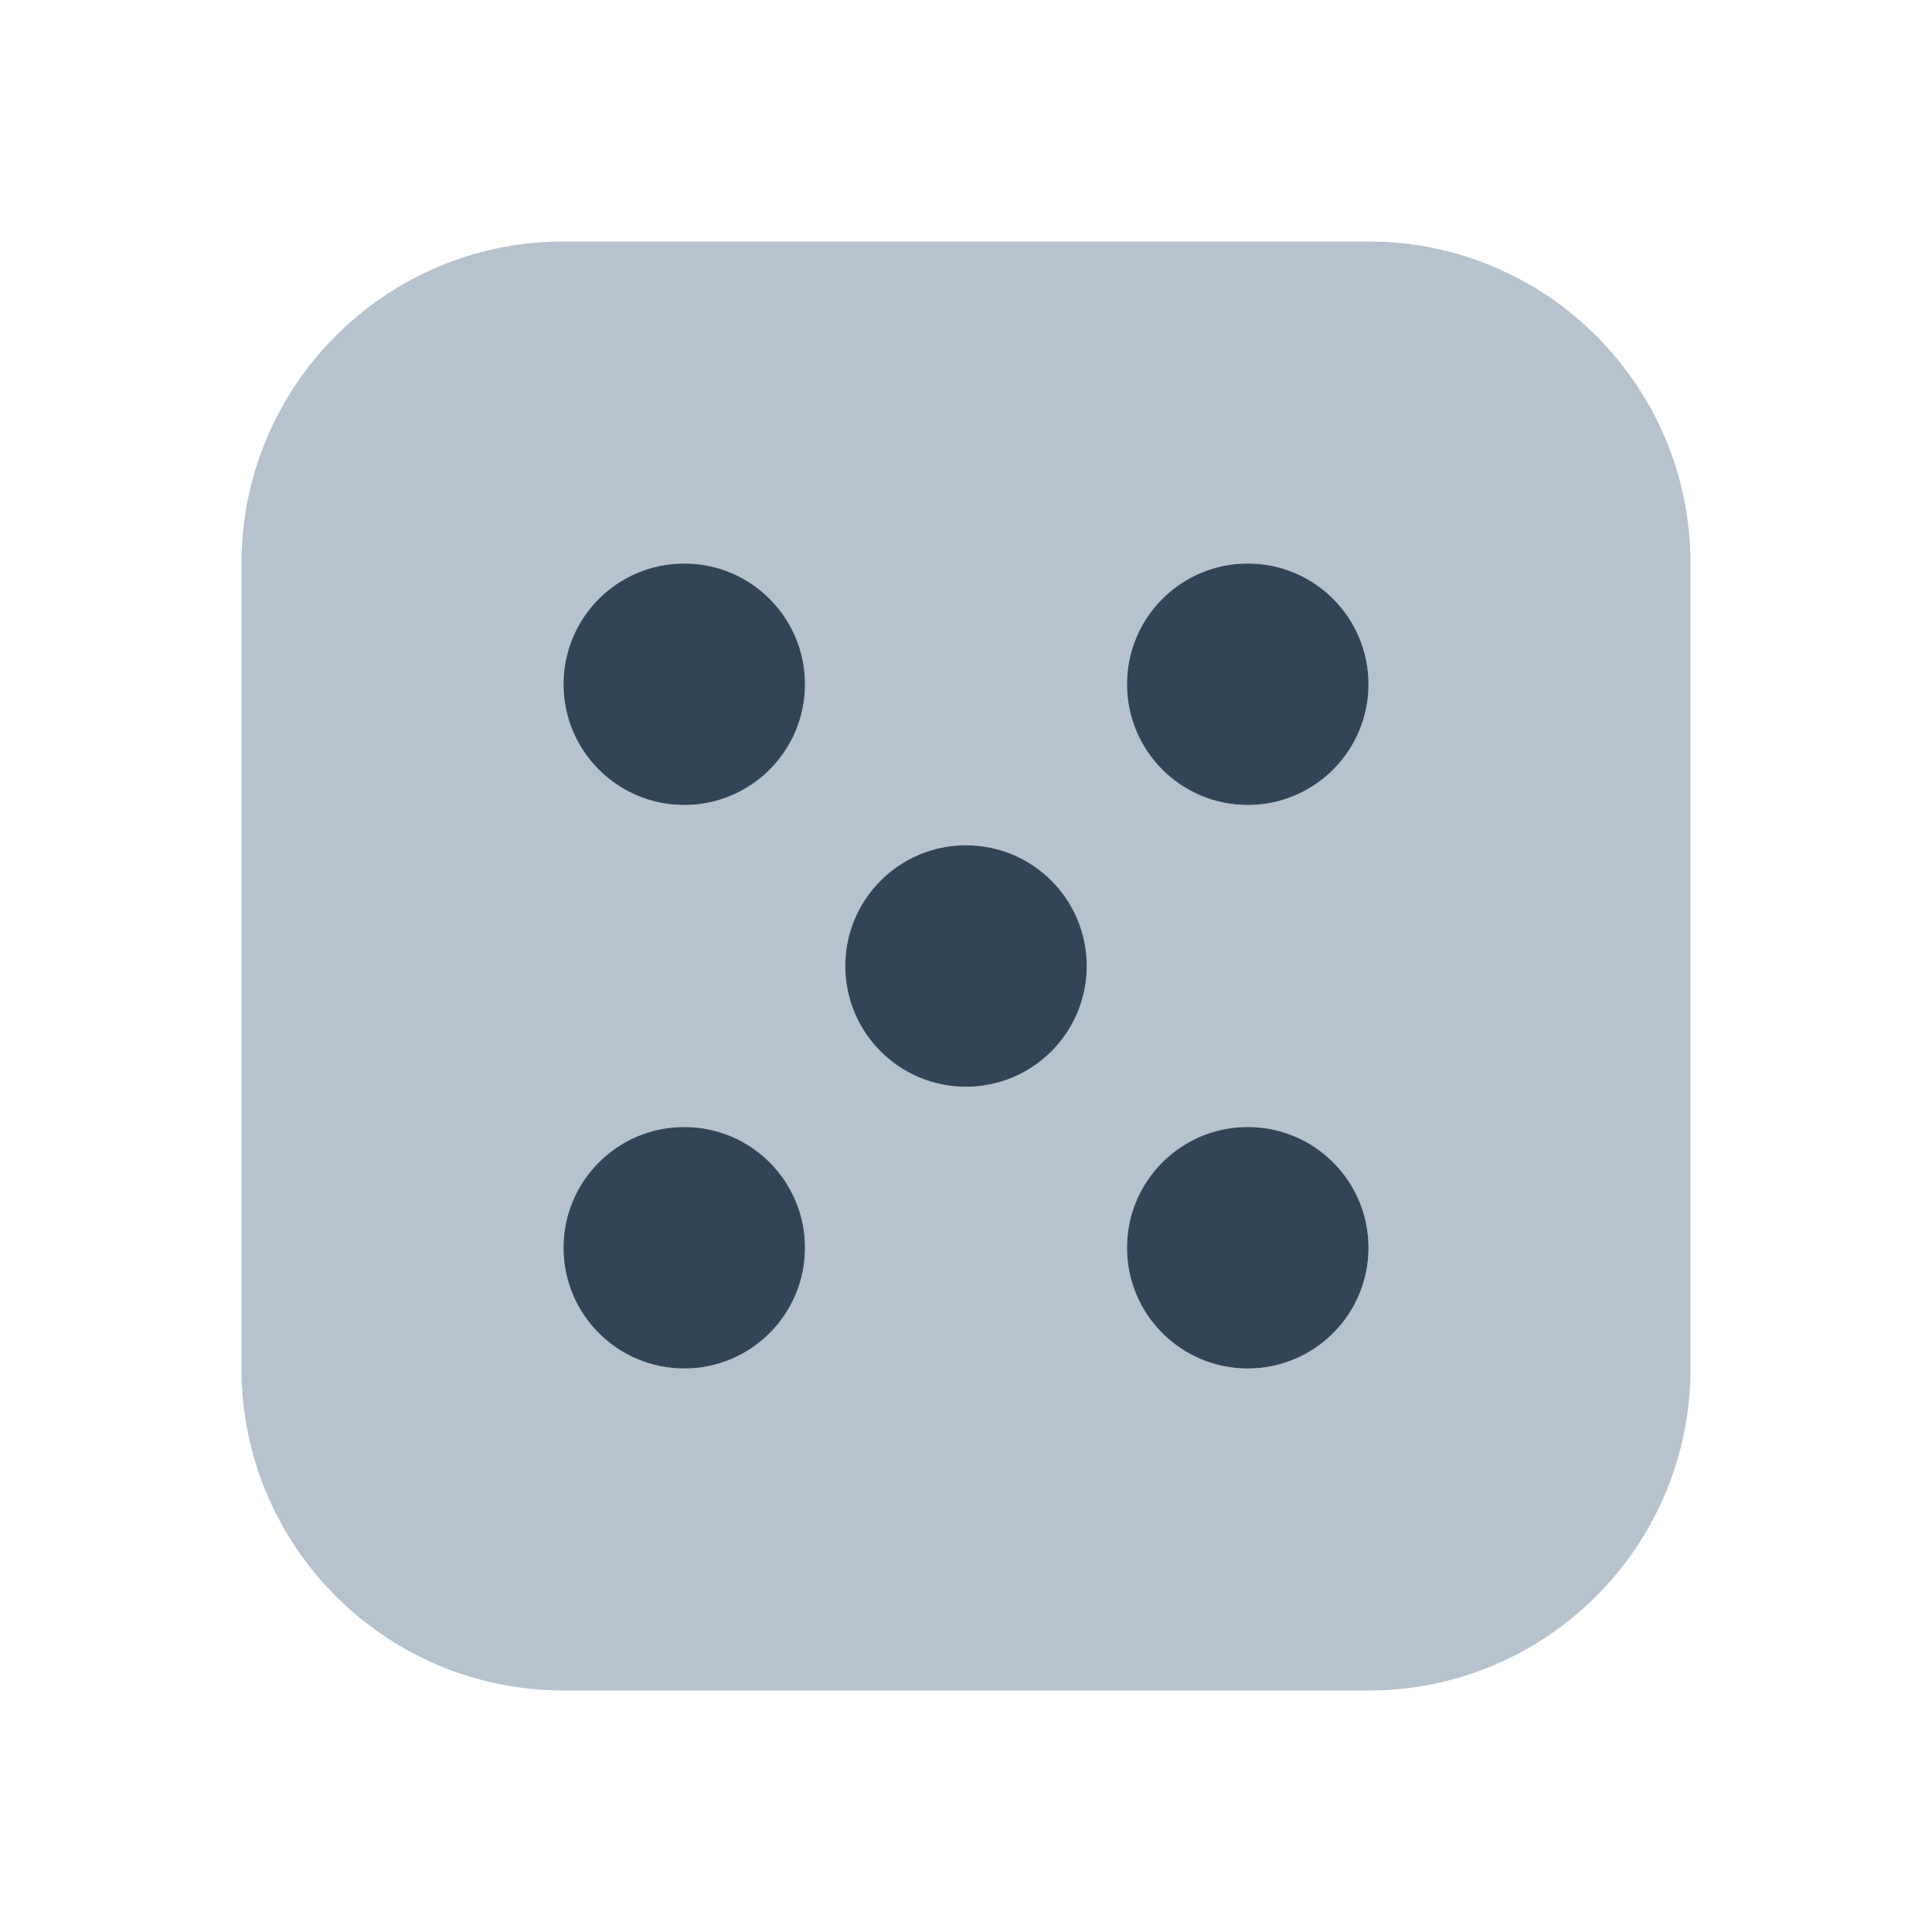 <svg width="48" height="48" viewBox="0 0 48 48" fill="none" xmlns="http://www.w3.org/2000/svg">
<path fill-rule="evenodd" clip-rule="evenodd" d="M14 6C9.582 6 6 9.582 6 14V34C6 38.418 9.582 42 14 42H34C38.418 42 42 38.418 42 34V14C42 9.582 38.418 6 34 6H14ZM20 17C20 18.657 18.657 20 17 20C15.343 20 14 18.657 14 17C14 15.343 15.343 14 17 14C18.657 14 20 15.343 20 17ZM20 31C20 32.657 18.657 34 17 34C15.343 34 14 32.657 14 31C14 29.343 15.343 28 17 28C18.657 28 20 29.343 20 31ZM34 17C34 18.657 32.657 20 31 20C29.343 20 28 18.657 28 17C28 15.343 29.343 14 31 14C32.657 14 34 15.343 34 17ZM27 24C27 25.657 25.657 27 24 27C22.343 27 21 25.657 21 24C21 22.343 22.343 21 24 21C25.657 21 27 22.343 27 24ZM34 31C34 32.657 32.657 34 31 34C29.343 34 28 32.657 28 31C28 29.343 29.343 28 31 28C32.657 28 34 29.343 34 31Z" fill="#B6C2CD"/>
<path d="M20 17C20 18.657 18.657 20 17 20C15.343 20 14 18.657 14 17C14 15.343 15.343 14 17 14C18.657 14 20 15.343 20 17Z" fill="#324558"/>
<path d="M20 31C20 32.657 18.657 34 17 34C15.343 34 14 32.657 14 31C14 29.343 15.343 28 17 28C18.657 28 20 29.343 20 31Z" fill="#324558"/>
<path d="M31 20C32.657 20 34 18.657 34 17C34 15.343 32.657 14 31 14C29.343 14 28 15.343 28 17C28 18.657 29.343 20 31 20Z" fill="#324558"/>
<path d="M27 24C27 25.657 25.657 27 24 27C22.343 27 21 25.657 21 24C21 22.343 22.343 21 24 21C25.657 21 27 22.343 27 24Z" fill="#324558"/>
<path d="M31 34C32.657 34 34 32.657 34 31C34 29.343 32.657 28 31 28C29.343 28 28 29.343 28 31C28 32.657 29.343 34 31 34Z" fill="#324558"/>
</svg>
